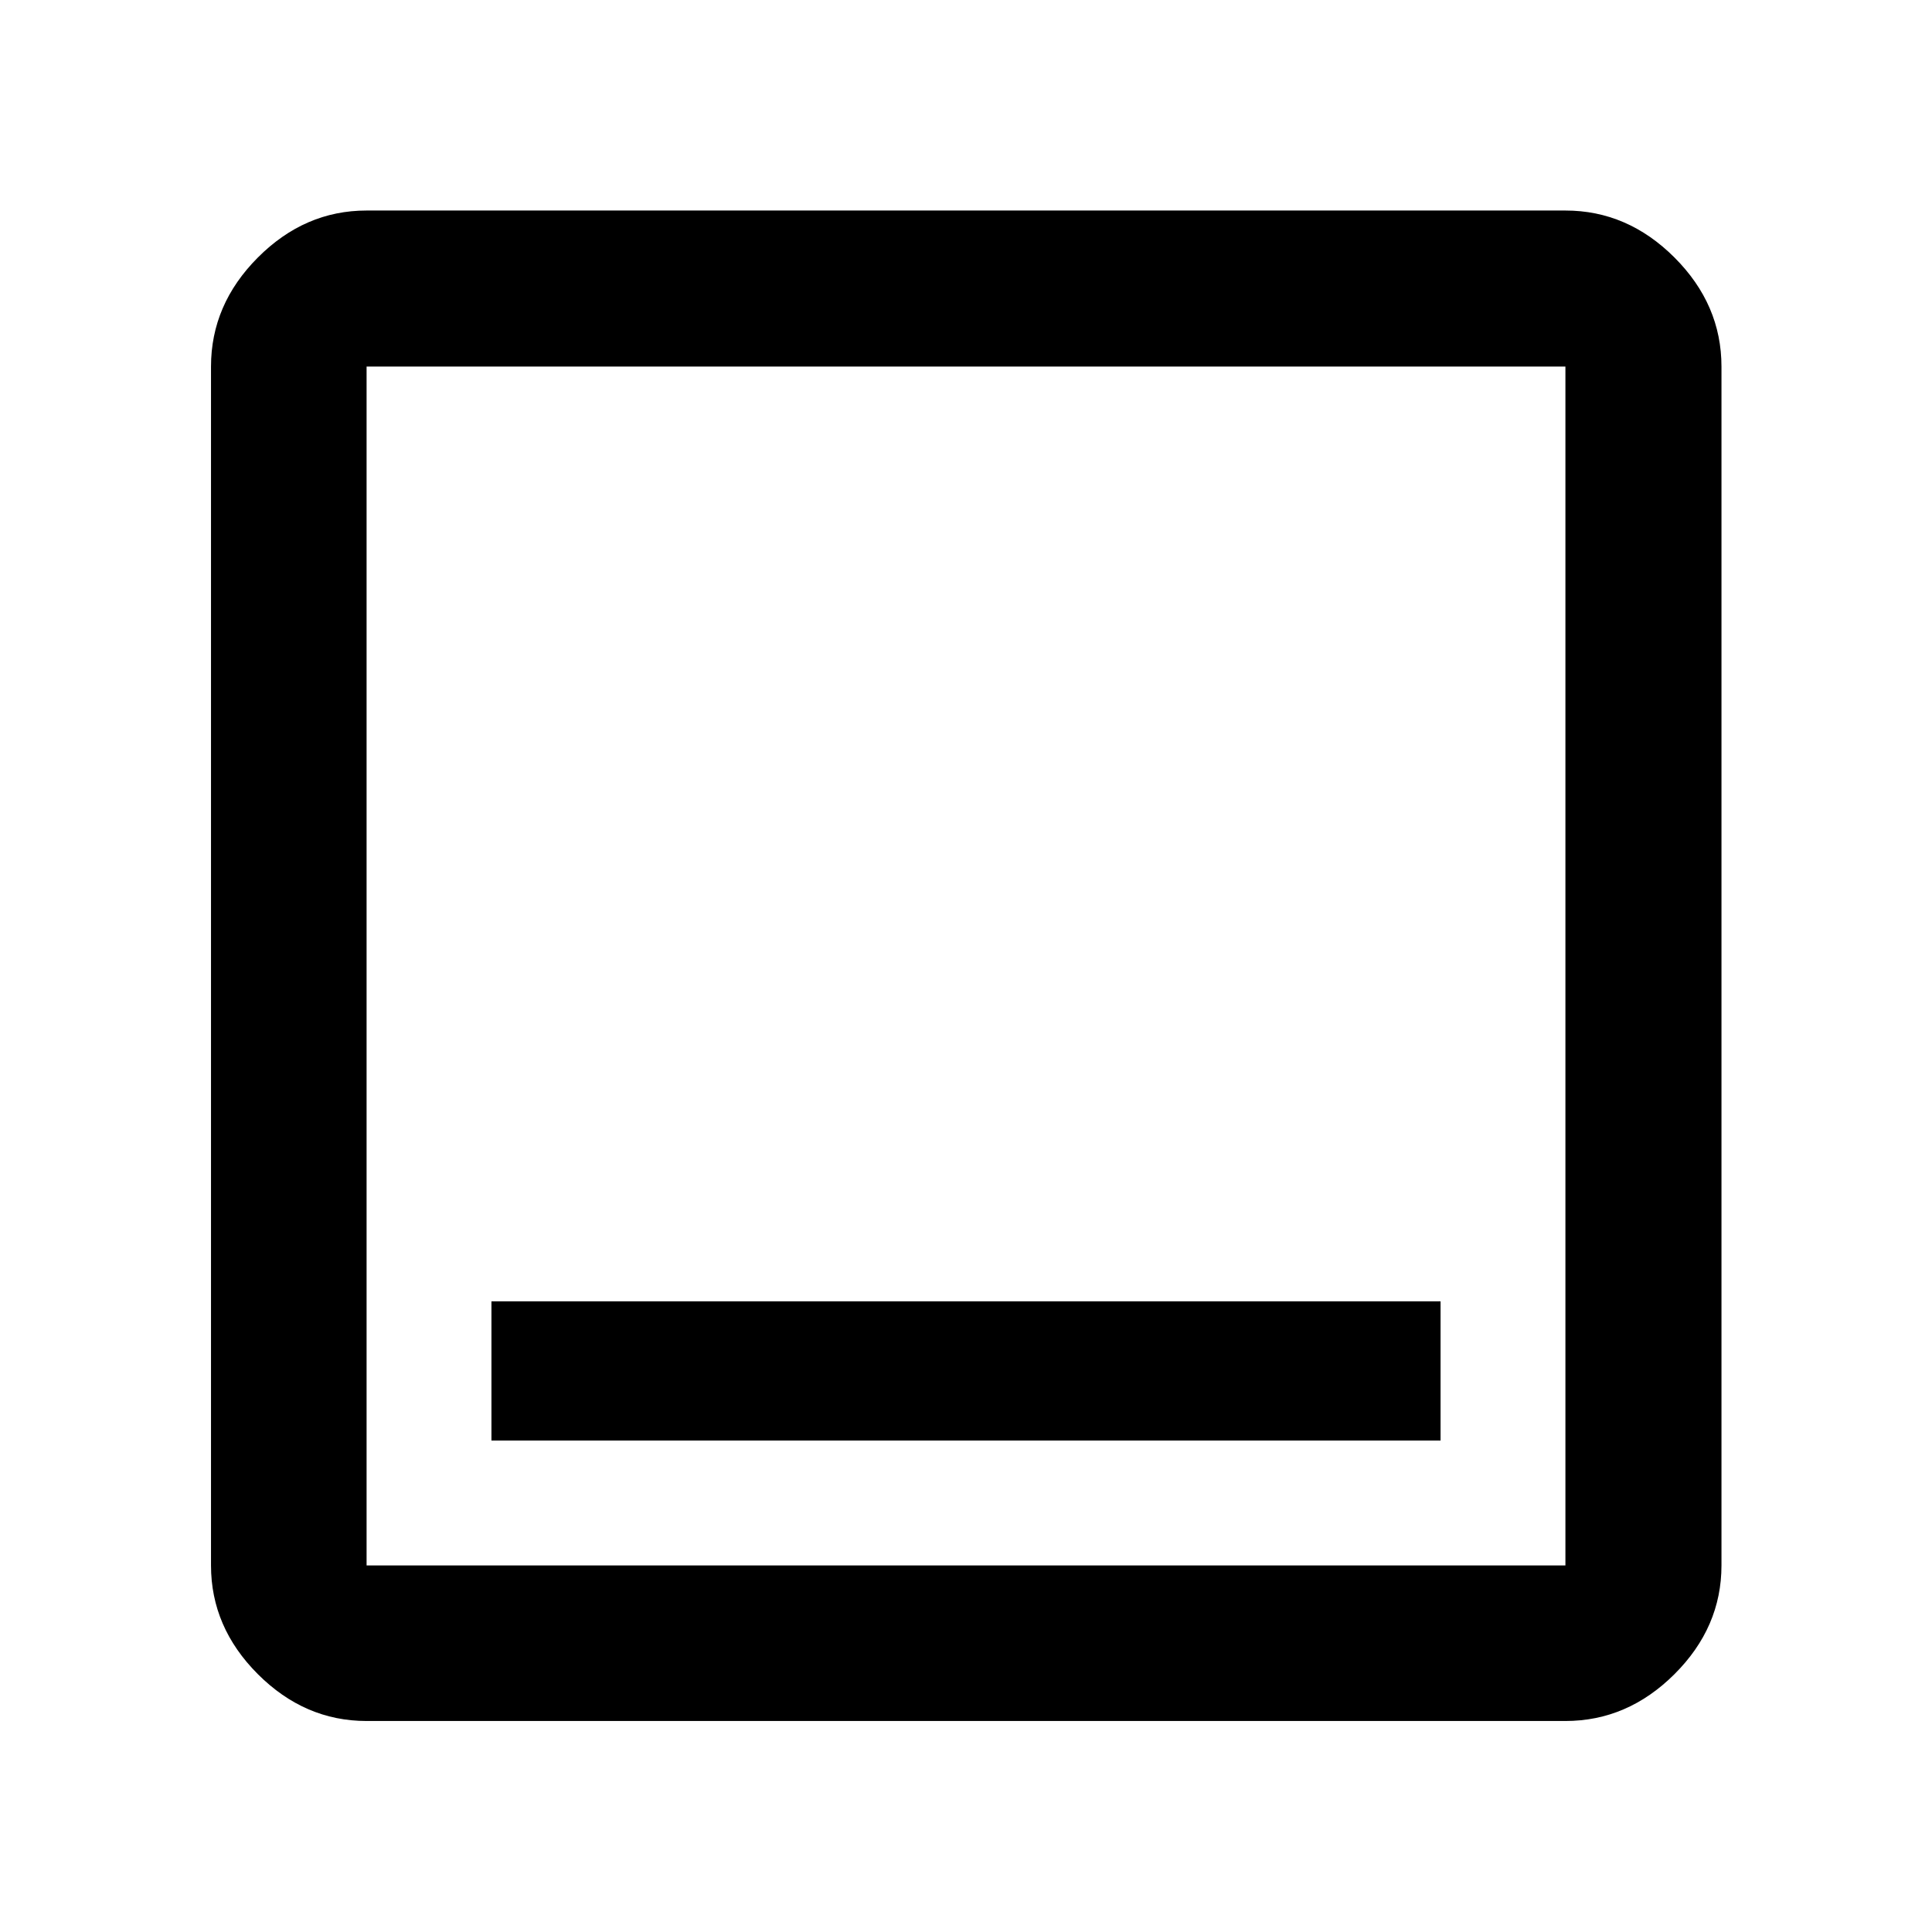 <svg xmlns="http://www.w3.org/2000/svg" height="48" viewBox="0 -960 960 960" width="48"><path d="M244.196-244.196h471.608v-69.174H244.196v69.174Zm-62.044 139.348q-30.745 0-54.025-23.279-23.279-23.28-23.279-54.025v-595.696q0-30.844 23.279-54.194 23.28-23.349 54.025-23.349h595.696q30.844 0 54.194 23.349 23.349 23.35 23.349 54.194v595.696q0 30.745-23.349 54.025-23.35 23.279-54.194 23.279H182.152Zm0-77.304h595.696v-595.696H182.152v595.696Zm0-595.696v595.696-595.696Z"/></svg>